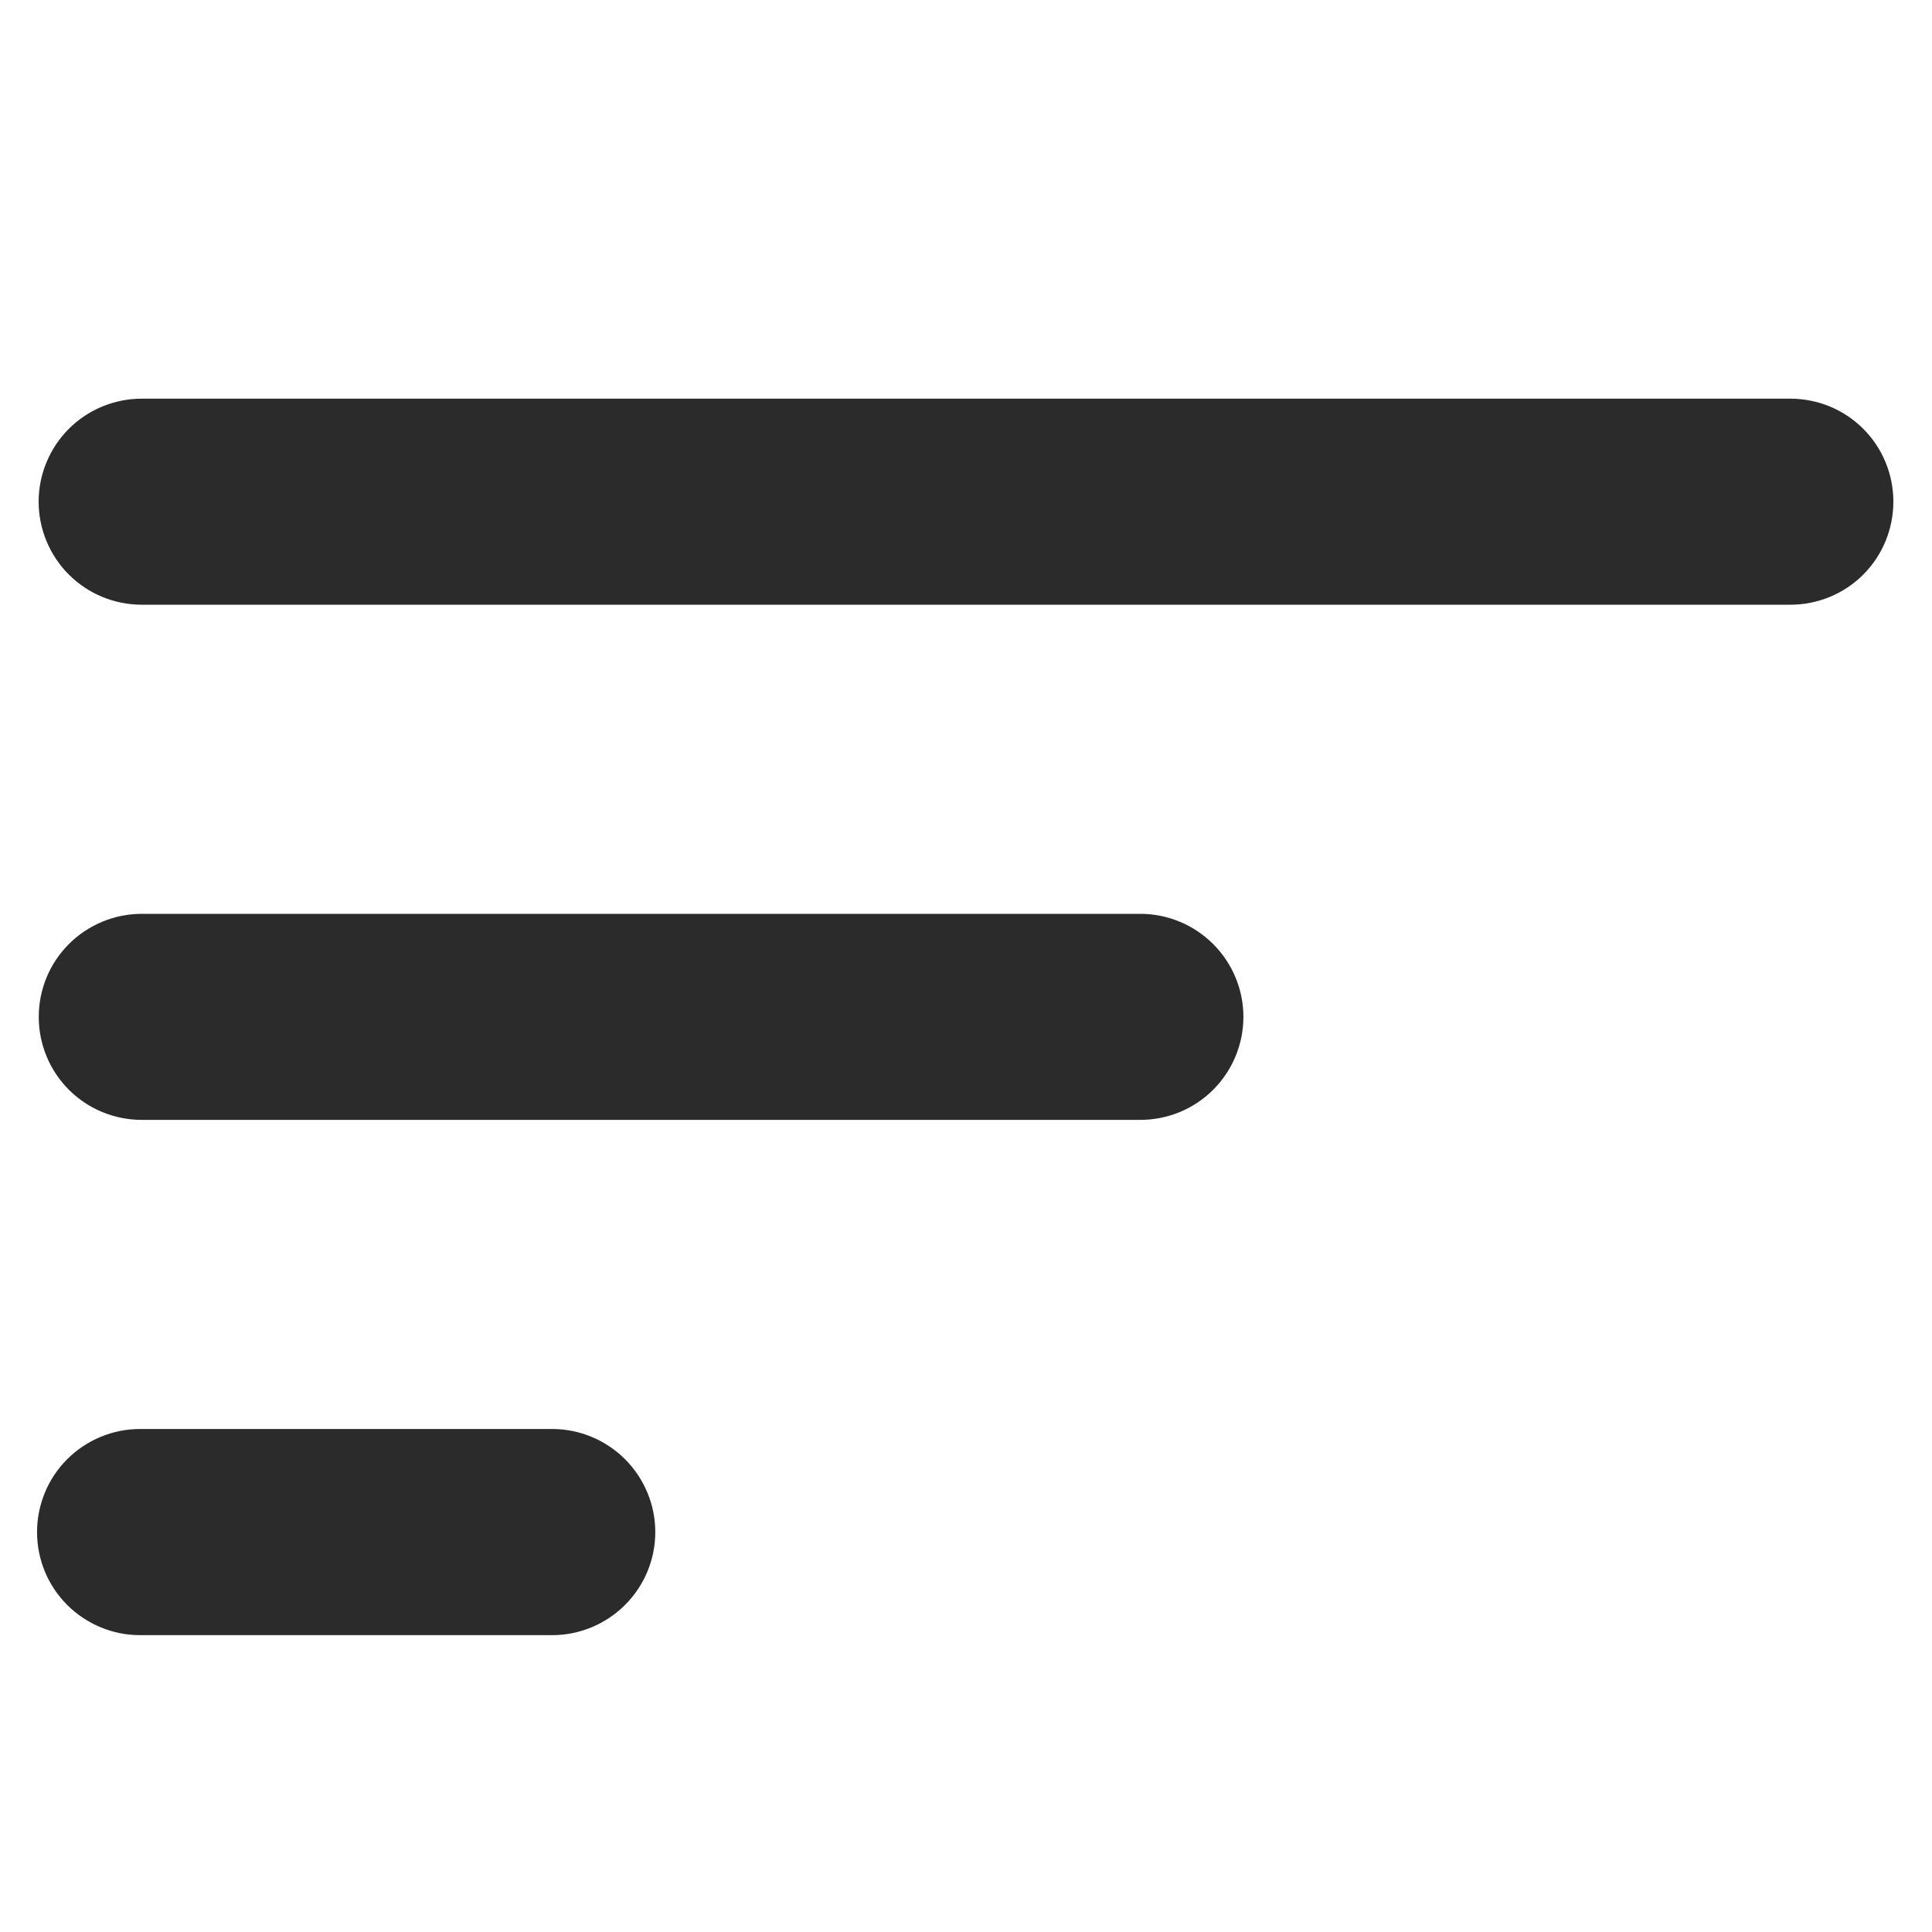 <svg width="17" height="17" viewBox="0 0 17 17" fill="none" xmlns="http://www.w3.org/2000/svg">
<path fill-rule="evenodd" clip-rule="evenodd" d="M0.34 4.414C0.34 4.174 0.436 3.943 0.606 3.773C0.776 3.603 1.007 3.508 1.247 3.508H15.754C15.994 3.508 16.225 3.603 16.395 3.773C16.565 3.943 16.66 4.174 16.66 4.414C16.66 4.655 16.565 4.886 16.395 5.056C16.225 5.226 15.994 5.321 15.754 5.321H1.247C1.007 5.321 0.776 5.226 0.606 5.056C0.436 4.886 0.34 4.655 0.34 4.414ZM0.341 8.948C0.341 8.707 0.436 8.477 0.606 8.307C0.776 8.137 1.007 8.041 1.247 8.041H10.034C10.274 8.041 10.505 8.137 10.675 8.307C10.845 8.477 10.941 8.707 10.941 8.948C10.941 9.188 10.845 9.419 10.675 9.589C10.505 9.759 10.274 9.854 10.034 9.854H1.247C1.007 9.854 0.776 9.759 0.606 9.589C0.436 9.419 0.341 9.188 0.341 8.948ZM0.326 13.481C0.326 13.241 0.421 13.01 0.591 12.84C0.761 12.67 0.992 12.574 1.232 12.574H4.859C5.099 12.574 5.33 12.67 5.5 12.84C5.67 13.01 5.766 13.241 5.766 13.481C5.766 13.722 5.67 13.952 5.5 14.122C5.33 14.292 5.099 14.388 4.859 14.388H1.232C0.992 14.388 0.761 14.292 0.591 14.122C0.421 13.952 0.326 13.722 0.326 13.481Z" fill="#2B2B2B"/>
</svg>
